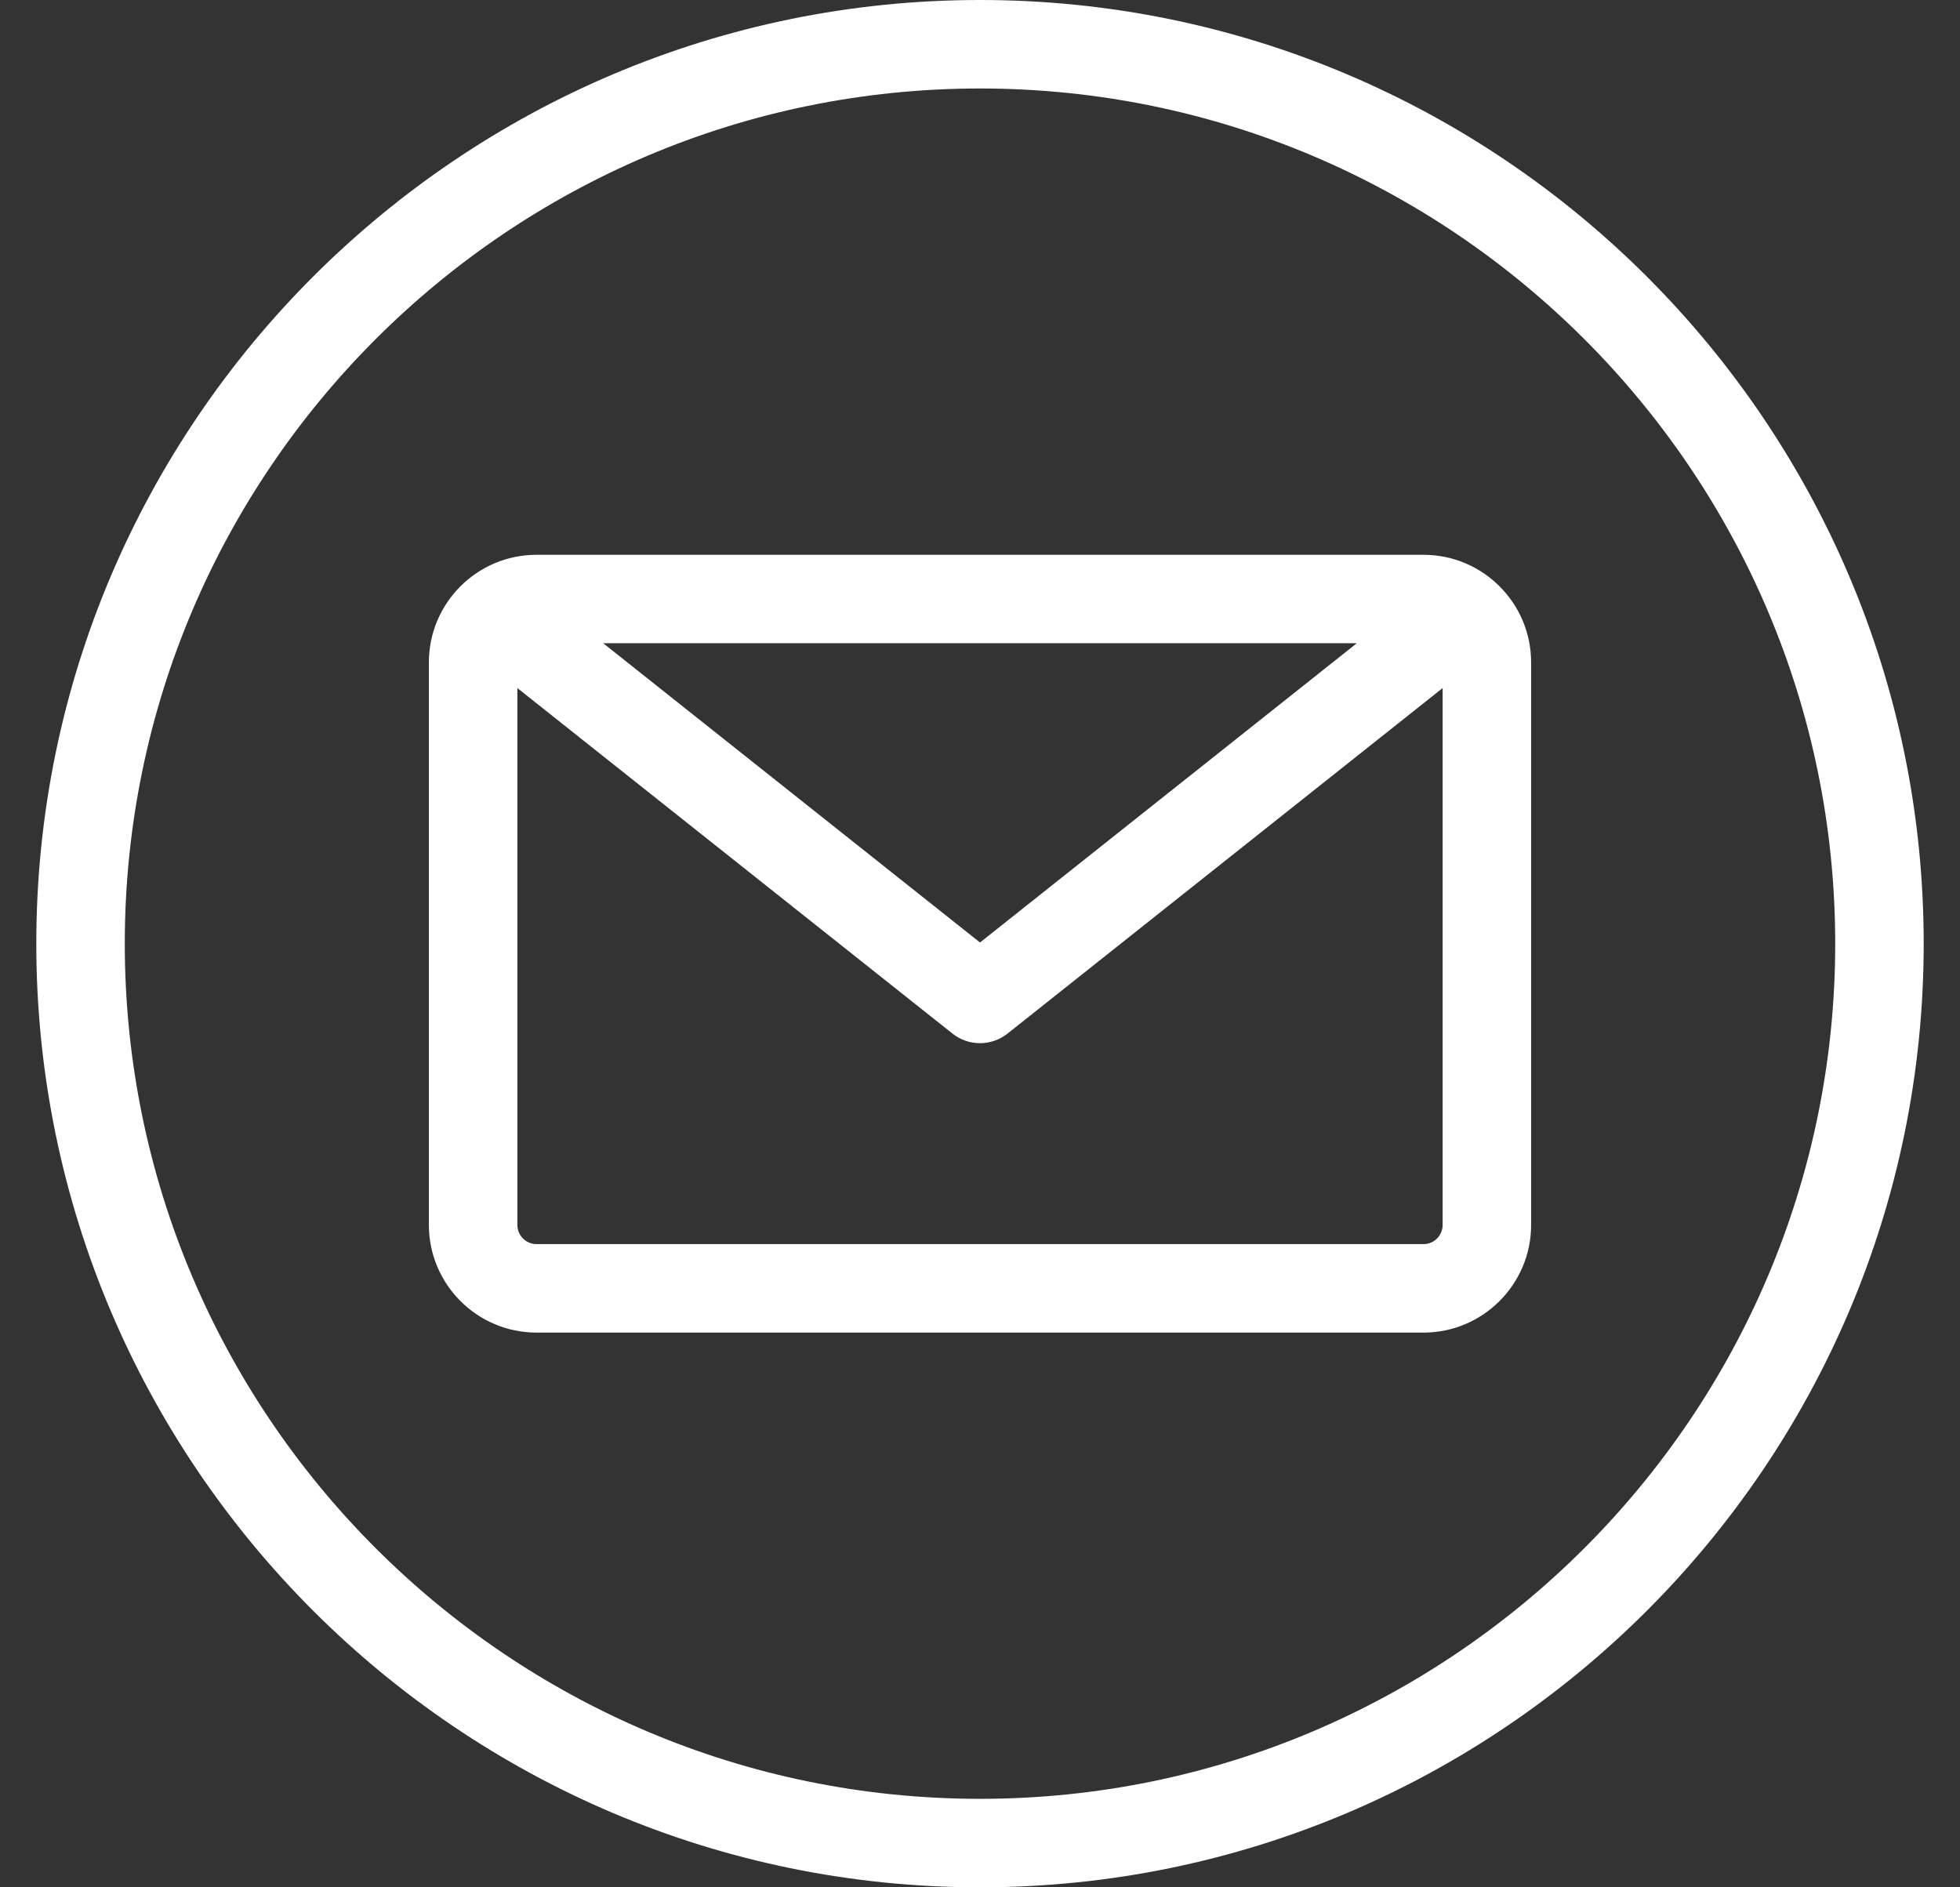 <svg width="27" height="26" viewBox="0 0 27 26" fill="none" xmlns="http://www.w3.org/2000/svg">
<rect x="0" y="0" width="27" height="26" fill="#333333" stroke="none"/>
<g clip-path="url(#clip0_11_890)">
<path d="M13.5 0C6.332 0 0.5 5.832 0.5 13C0.5 20.168 6.332 26 13.5 26C20.668 26 26.5 20.168 26.5 13C26.5 5.832 20.668 0 13.5 0ZM13.5 24.781C7.004 24.781 1.719 19.496 1.719 13C1.719 6.504 7.004 1.219 13.5 1.219C19.996 1.219 25.281 6.504 25.281 13C25.281 19.496 19.996 24.781 13.5 24.781ZM19.61 7.643H7.39C6.573 7.643 5.908 8.308 5.908 9.125V16.875C5.908 17.692 6.573 18.358 7.39 18.358H19.61C20.427 18.358 21.092 17.692 21.092 16.875V9.125C21.092 8.308 20.427 7.643 19.61 7.643ZM18.691 8.861L13.5 12.984L8.309 8.861H18.691ZM19.61 17.139H7.39C7.245 17.139 7.127 17.02 7.127 16.875V9.479L13.121 14.239C13.232 14.327 13.366 14.371 13.5 14.371C13.634 14.371 13.768 14.327 13.879 14.239L19.873 9.479V16.875C19.873 17.02 19.755 17.139 19.61 17.139Z" fill="white"/>
</g>
<defs>
<clipPath id="clip0_11_890">
<rect width="26" height="26" fill="white" transform="translate(0.5)"/>
</clipPath>
</defs>
</svg>

